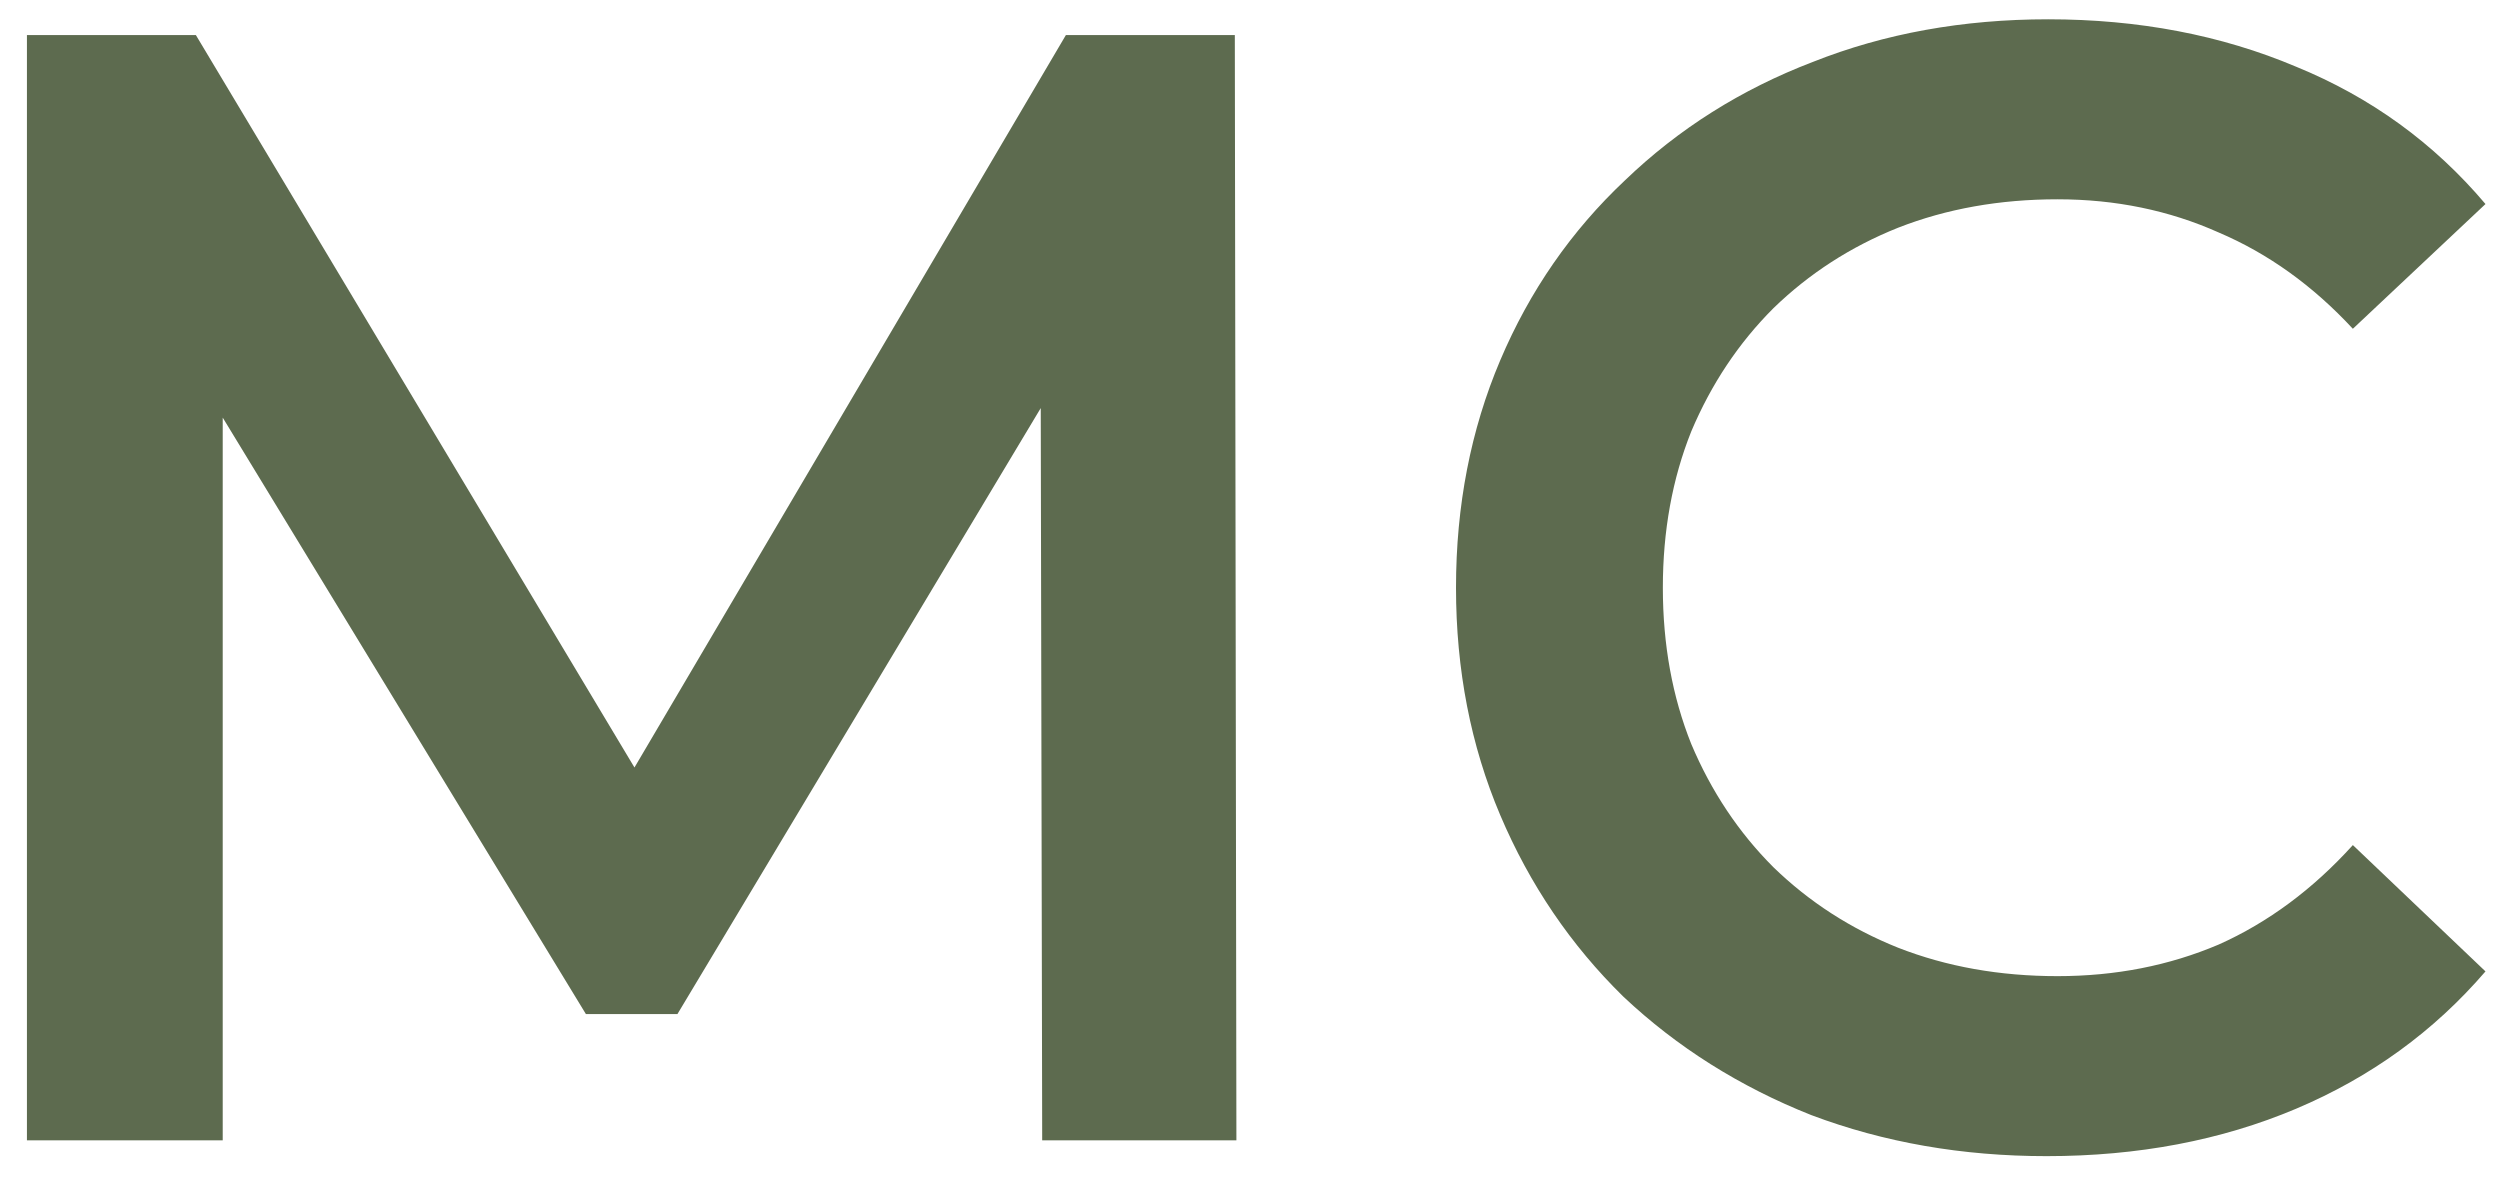 <svg width="57" height="27" viewBox="0 0 57 27" fill="none" xmlns="http://www.w3.org/2000/svg">
<path d="M46.661 26.36C44.741 26.36 42.953 26.048 41.297 25.424C39.665 24.776 38.237 23.876 37.013 22.724C35.813 21.548 34.877 20.168 34.205 18.584C33.533 17 33.197 15.272 33.197 13.4C33.197 11.528 33.533 9.8 34.205 8.216C34.877 6.632 35.825 5.264 37.049 4.112C38.273 2.936 39.701 2.036 41.333 1.412C42.965 0.764 44.753 0.44 46.697 0.44C48.761 0.44 50.645 0.8 52.349 1.52C54.053 2.216 55.493 3.26 56.669 4.652L53.645 7.496C52.733 6.512 51.713 5.78 50.585 5.3C49.457 4.796 48.233 4.544 46.913 4.544C45.593 4.544 44.381 4.76 43.277 5.192C42.197 5.624 41.249 6.236 40.433 7.028C39.641 7.82 39.017 8.756 38.561 9.836C38.129 10.916 37.913 12.104 37.913 13.4C37.913 14.696 38.129 15.884 38.561 16.964C39.017 18.044 39.641 18.98 40.433 19.772C41.249 20.564 42.197 21.176 43.277 21.608C44.381 22.04 45.593 22.256 46.913 22.256C48.233 22.256 49.457 22.016 50.585 21.536C51.713 21.032 52.733 20.276 53.645 19.268L56.669 22.148C55.493 23.516 54.053 24.56 52.349 25.28C50.645 26 48.749 26.36 46.661 26.36Z" fill="#5D6B4F"/>
<path d="M0.614 26V0.8H4.466L15.482 19.196H13.466L24.302 0.8H28.154L28.19 26H23.762L23.726 7.748H24.662L15.446 23.12H13.358L3.998 7.748H5.078V26H0.614Z" fill="#5D6B4F"/>
</svg>
